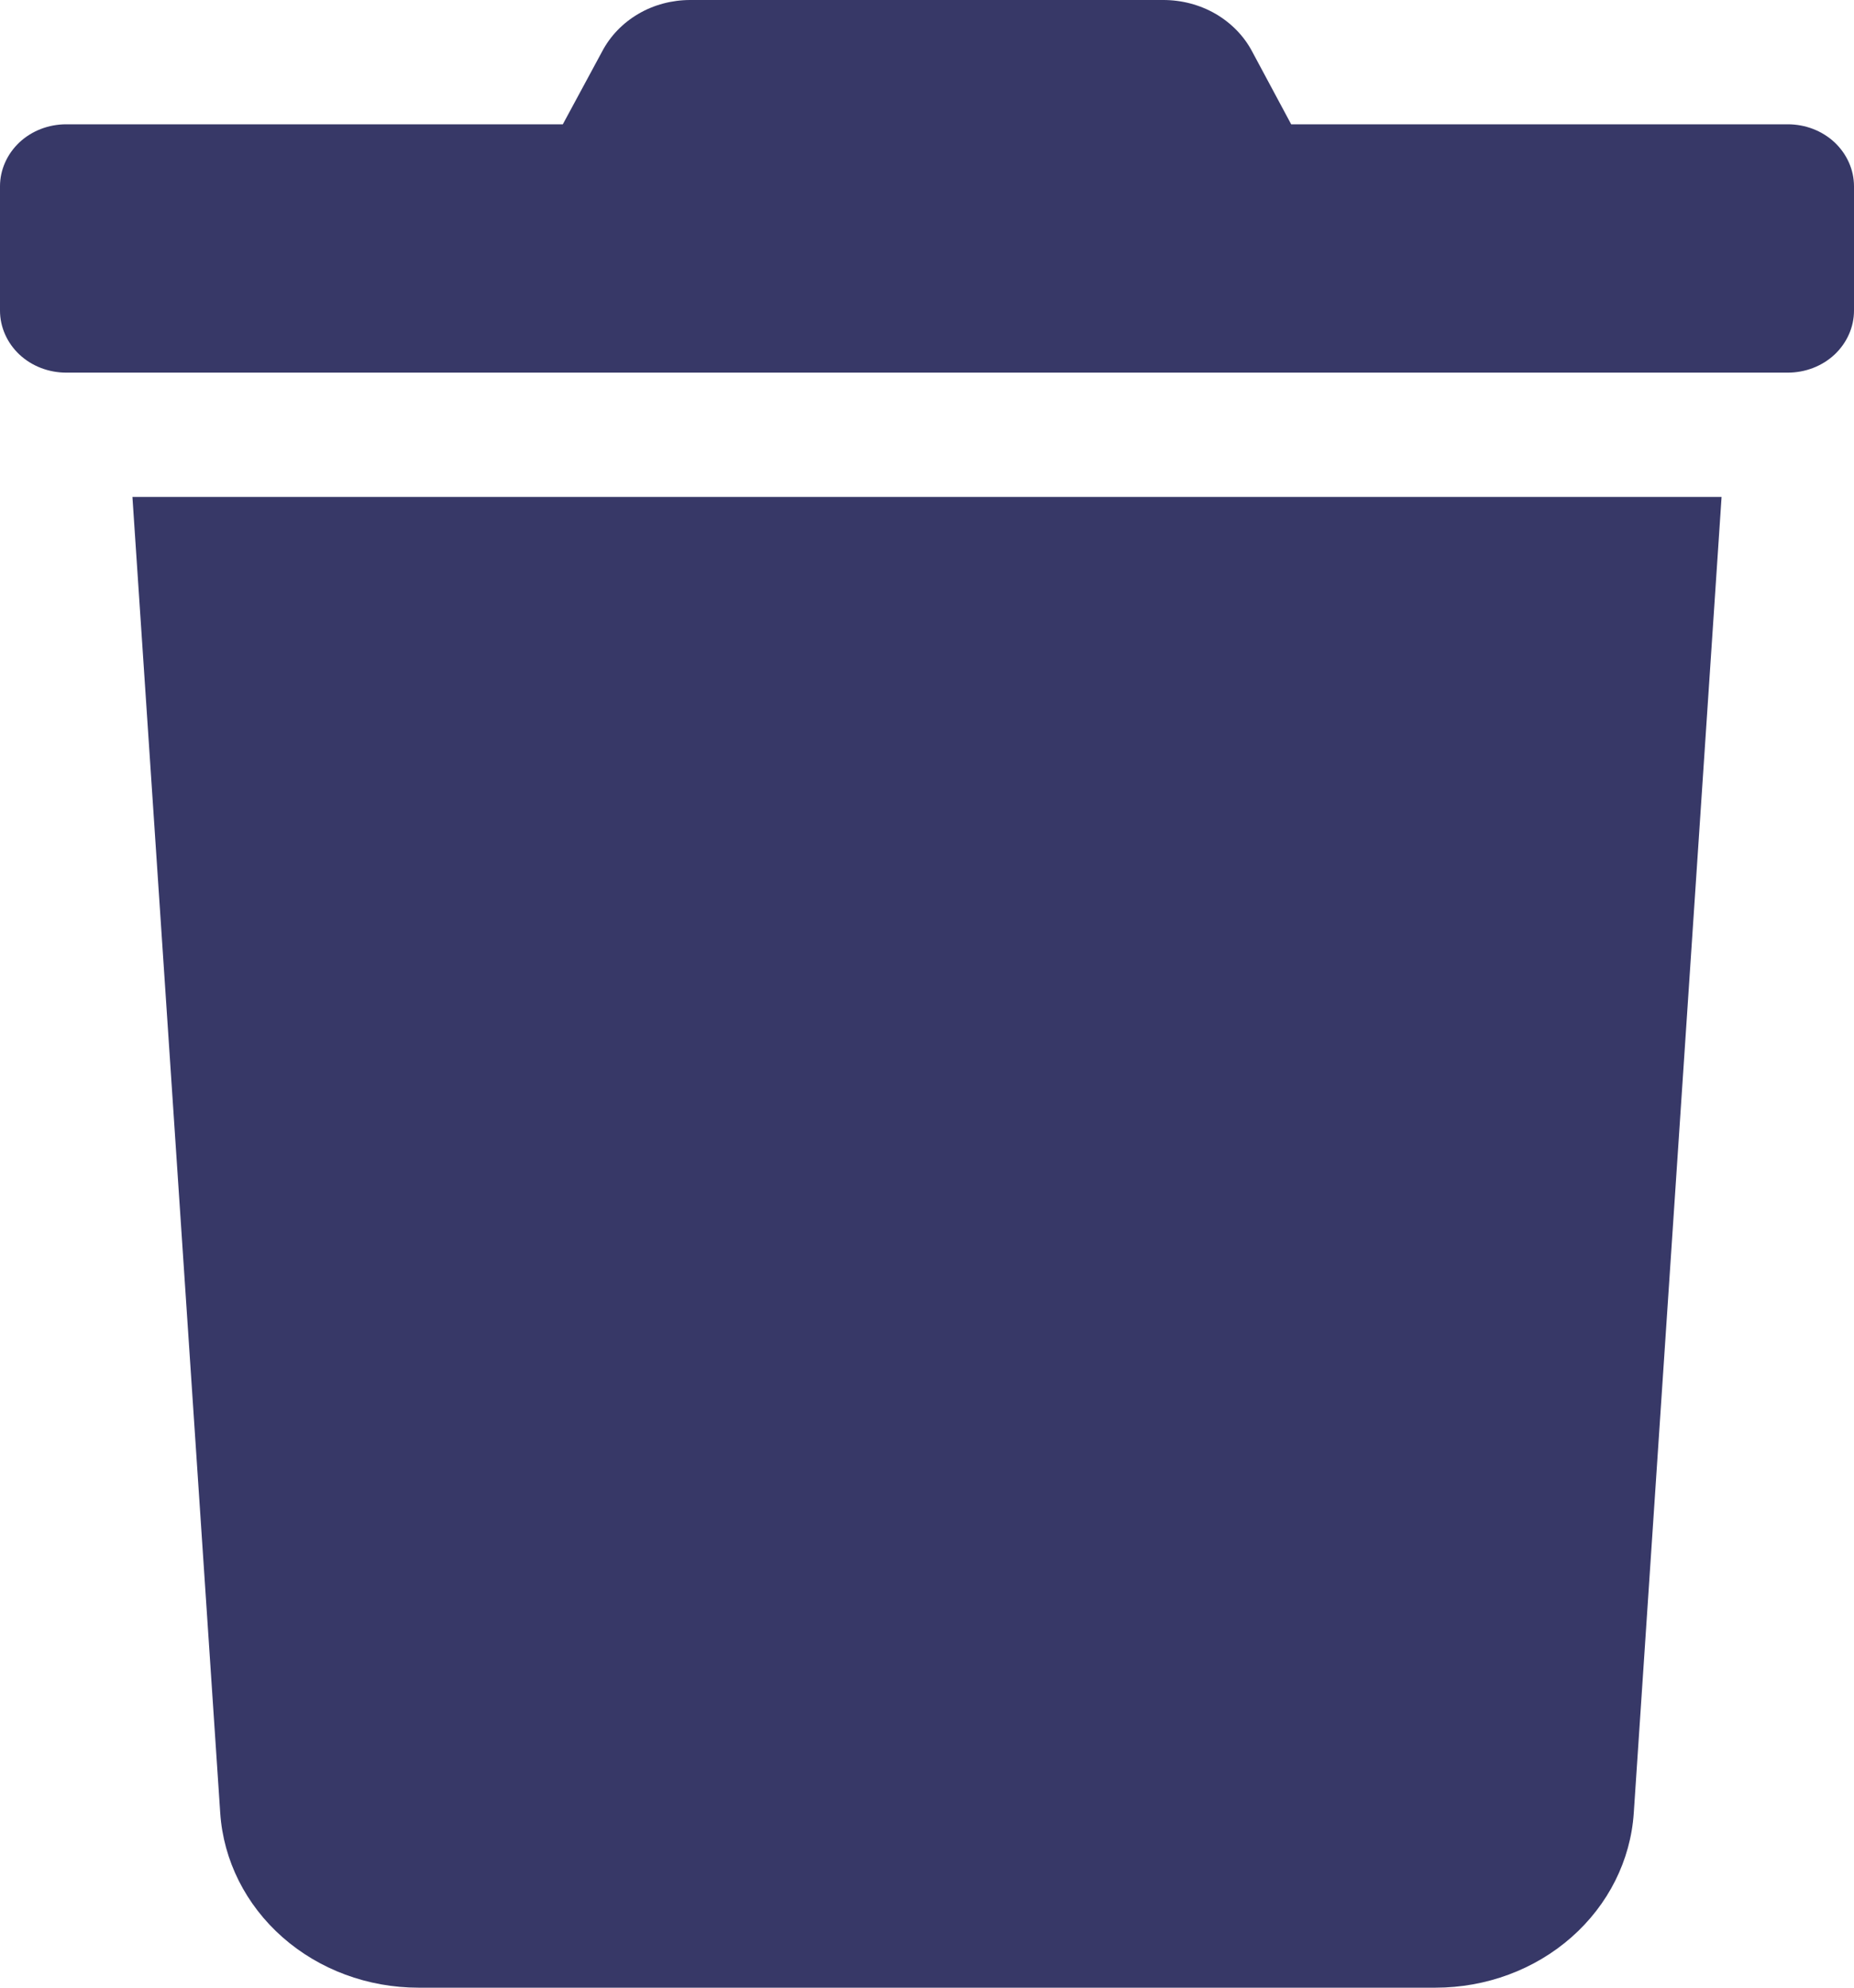 <svg width="14" height="15" viewBox="0 0 14 15" fill="none" xmlns="http://www.w3.org/2000/svg">
<path d="M13.5 0.938H9.75L9.456 0.39C9.394 0.272 9.298 0.174 9.18 0.105C9.061 0.036 8.924 -9.73117e-05 8.784 3.56381e-07H5.212C5.074 -0 4.937 0.036 4.82 0.105C4.702 0.174 4.607 0.273 4.546 0.39L4.25 0.938H0.5C0.367 0.938 0.24 0.987 0.146 1.075C0.053 1.163 0 1.282 0 1.406V2.344C0 2.468 0.053 2.587 0.146 2.675C0.24 2.763 0.367 2.812 0.5 2.812H13.5C13.633 2.812 13.76 2.763 13.854 2.675C13.947 2.587 14 2.468 14 2.344V1.406C14 1.282 13.947 1.163 13.854 1.075C13.76 0.987 13.633 0.938 13.5 0.938ZM1.663 13.682C1.687 14.039 1.855 14.374 2.133 14.619C2.411 14.864 2.778 15 3.16 15H10.84C11.222 15 11.589 14.864 11.867 14.619C12.145 14.374 12.313 14.039 12.337 13.682L13 3.75H1L1.663 13.682Z" fill="#373867"/>
</svg>

